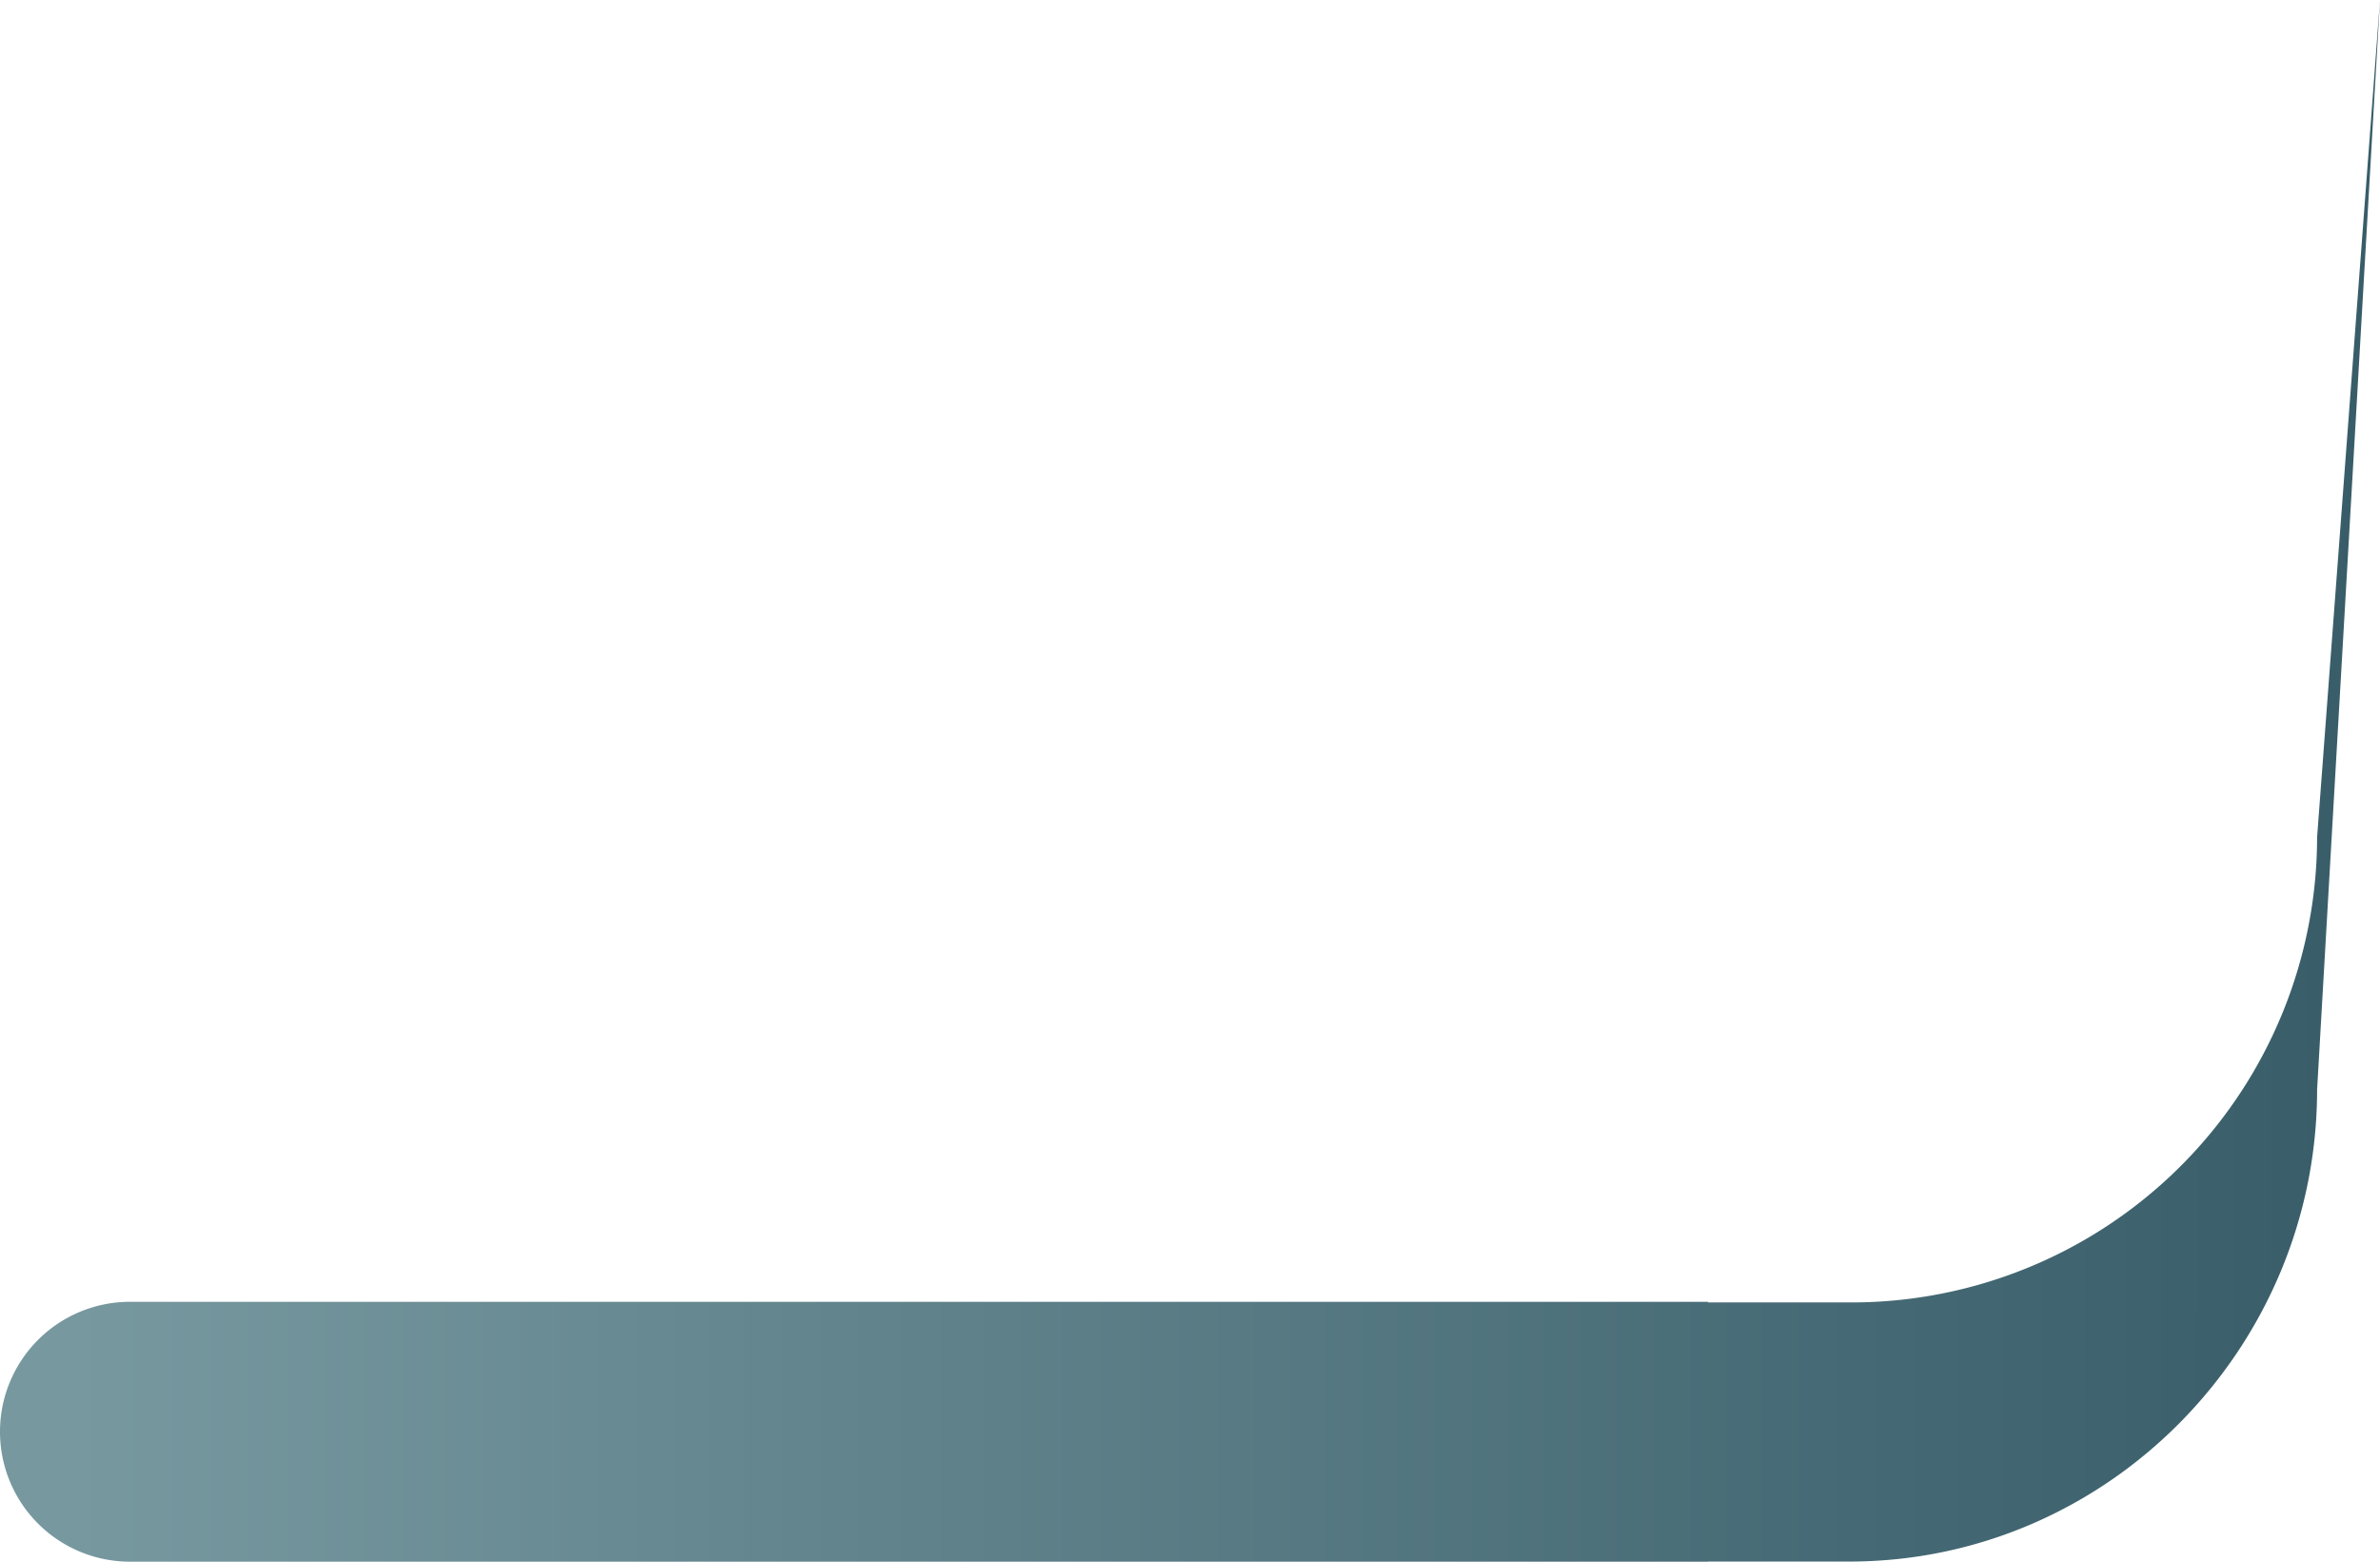 <svg xmlns="http://www.w3.org/2000/svg" xmlns:xlink="http://www.w3.org/1999/xlink" width="320.496" height="210.334" viewBox="0 0 320.496 210.334">
  <defs>
    <linearGradient id="linear-gradient" x1="0.035" y1="0.5" x2="0.988" y2="0.5" gradientUnits="objectBoundingBox">
      <stop offset="0" stop-color="#77989f"/>
      <stop offset="1" stop-color="#385d69"/>
    </linearGradient>
  </defs>
  <path id="Path_5" data-name="Path 5" d="M532.278,197.1H513.252v-.083h-212.5a17.5,17.5,0,0,0,0,35h212.5V232h19.026c34.794,0,63-28.76,63-63.554l8.47-146.758-8.47,112.758A62.71,62.71,0,0,1,532.278,197.1Z" transform="translate(-283.252 -21.687)" fill="url(#linear-gradient)"/>
</svg>
